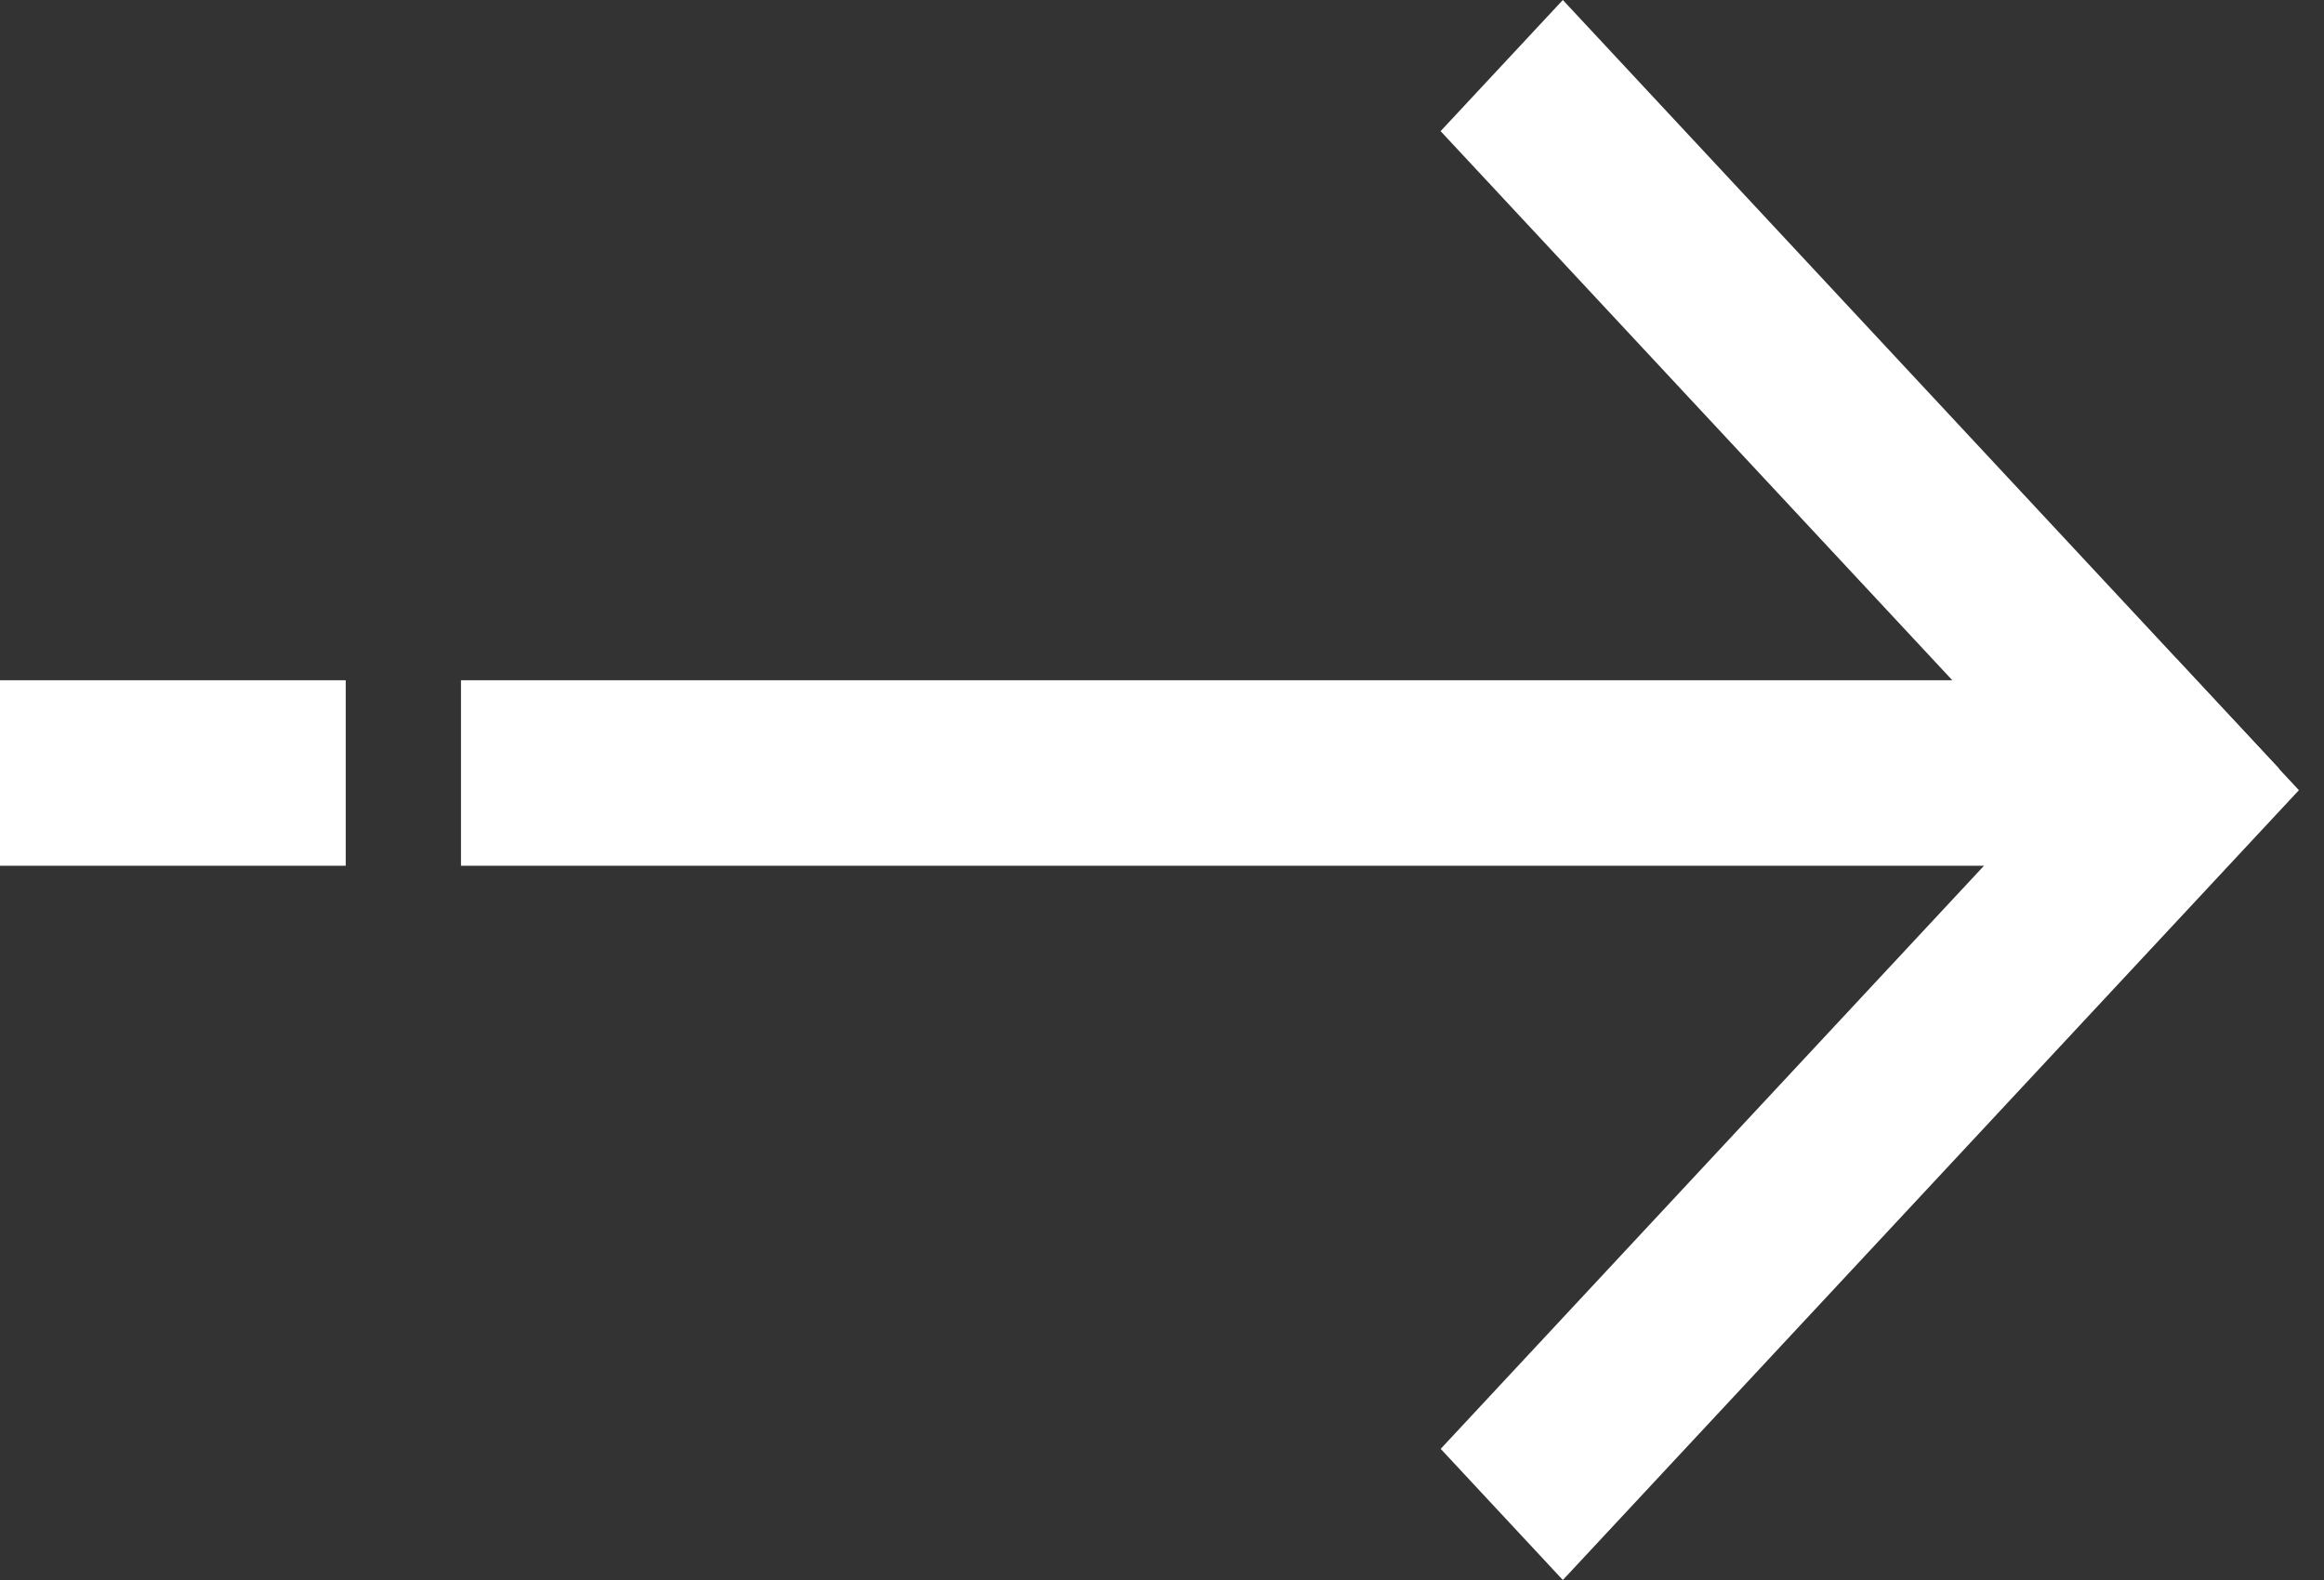 <svg width="25" height="17" viewBox="0 0 25 17" fill="none" xmlns="http://www.w3.org/2000/svg">
<rect x="0" y="0" width="25" height="17" fill="#333333" stroke="none"/>
<path d="M4.959 7.319H22.936V9.315H4.959V7.319Z" fill="white"/>
<path d="M0 7.319H3.719V9.315H0V7.319Z" fill="white"/>
<path d="M24.73 8.502L16.812 17L15.498 15.589L23.415 7.09L24.73 8.502Z" fill="white"/>
<path d="M23.202 9.681L15.497 1.411L16.812 0L24.517 8.27L23.202 9.681Z" fill="white"/>
</svg>

